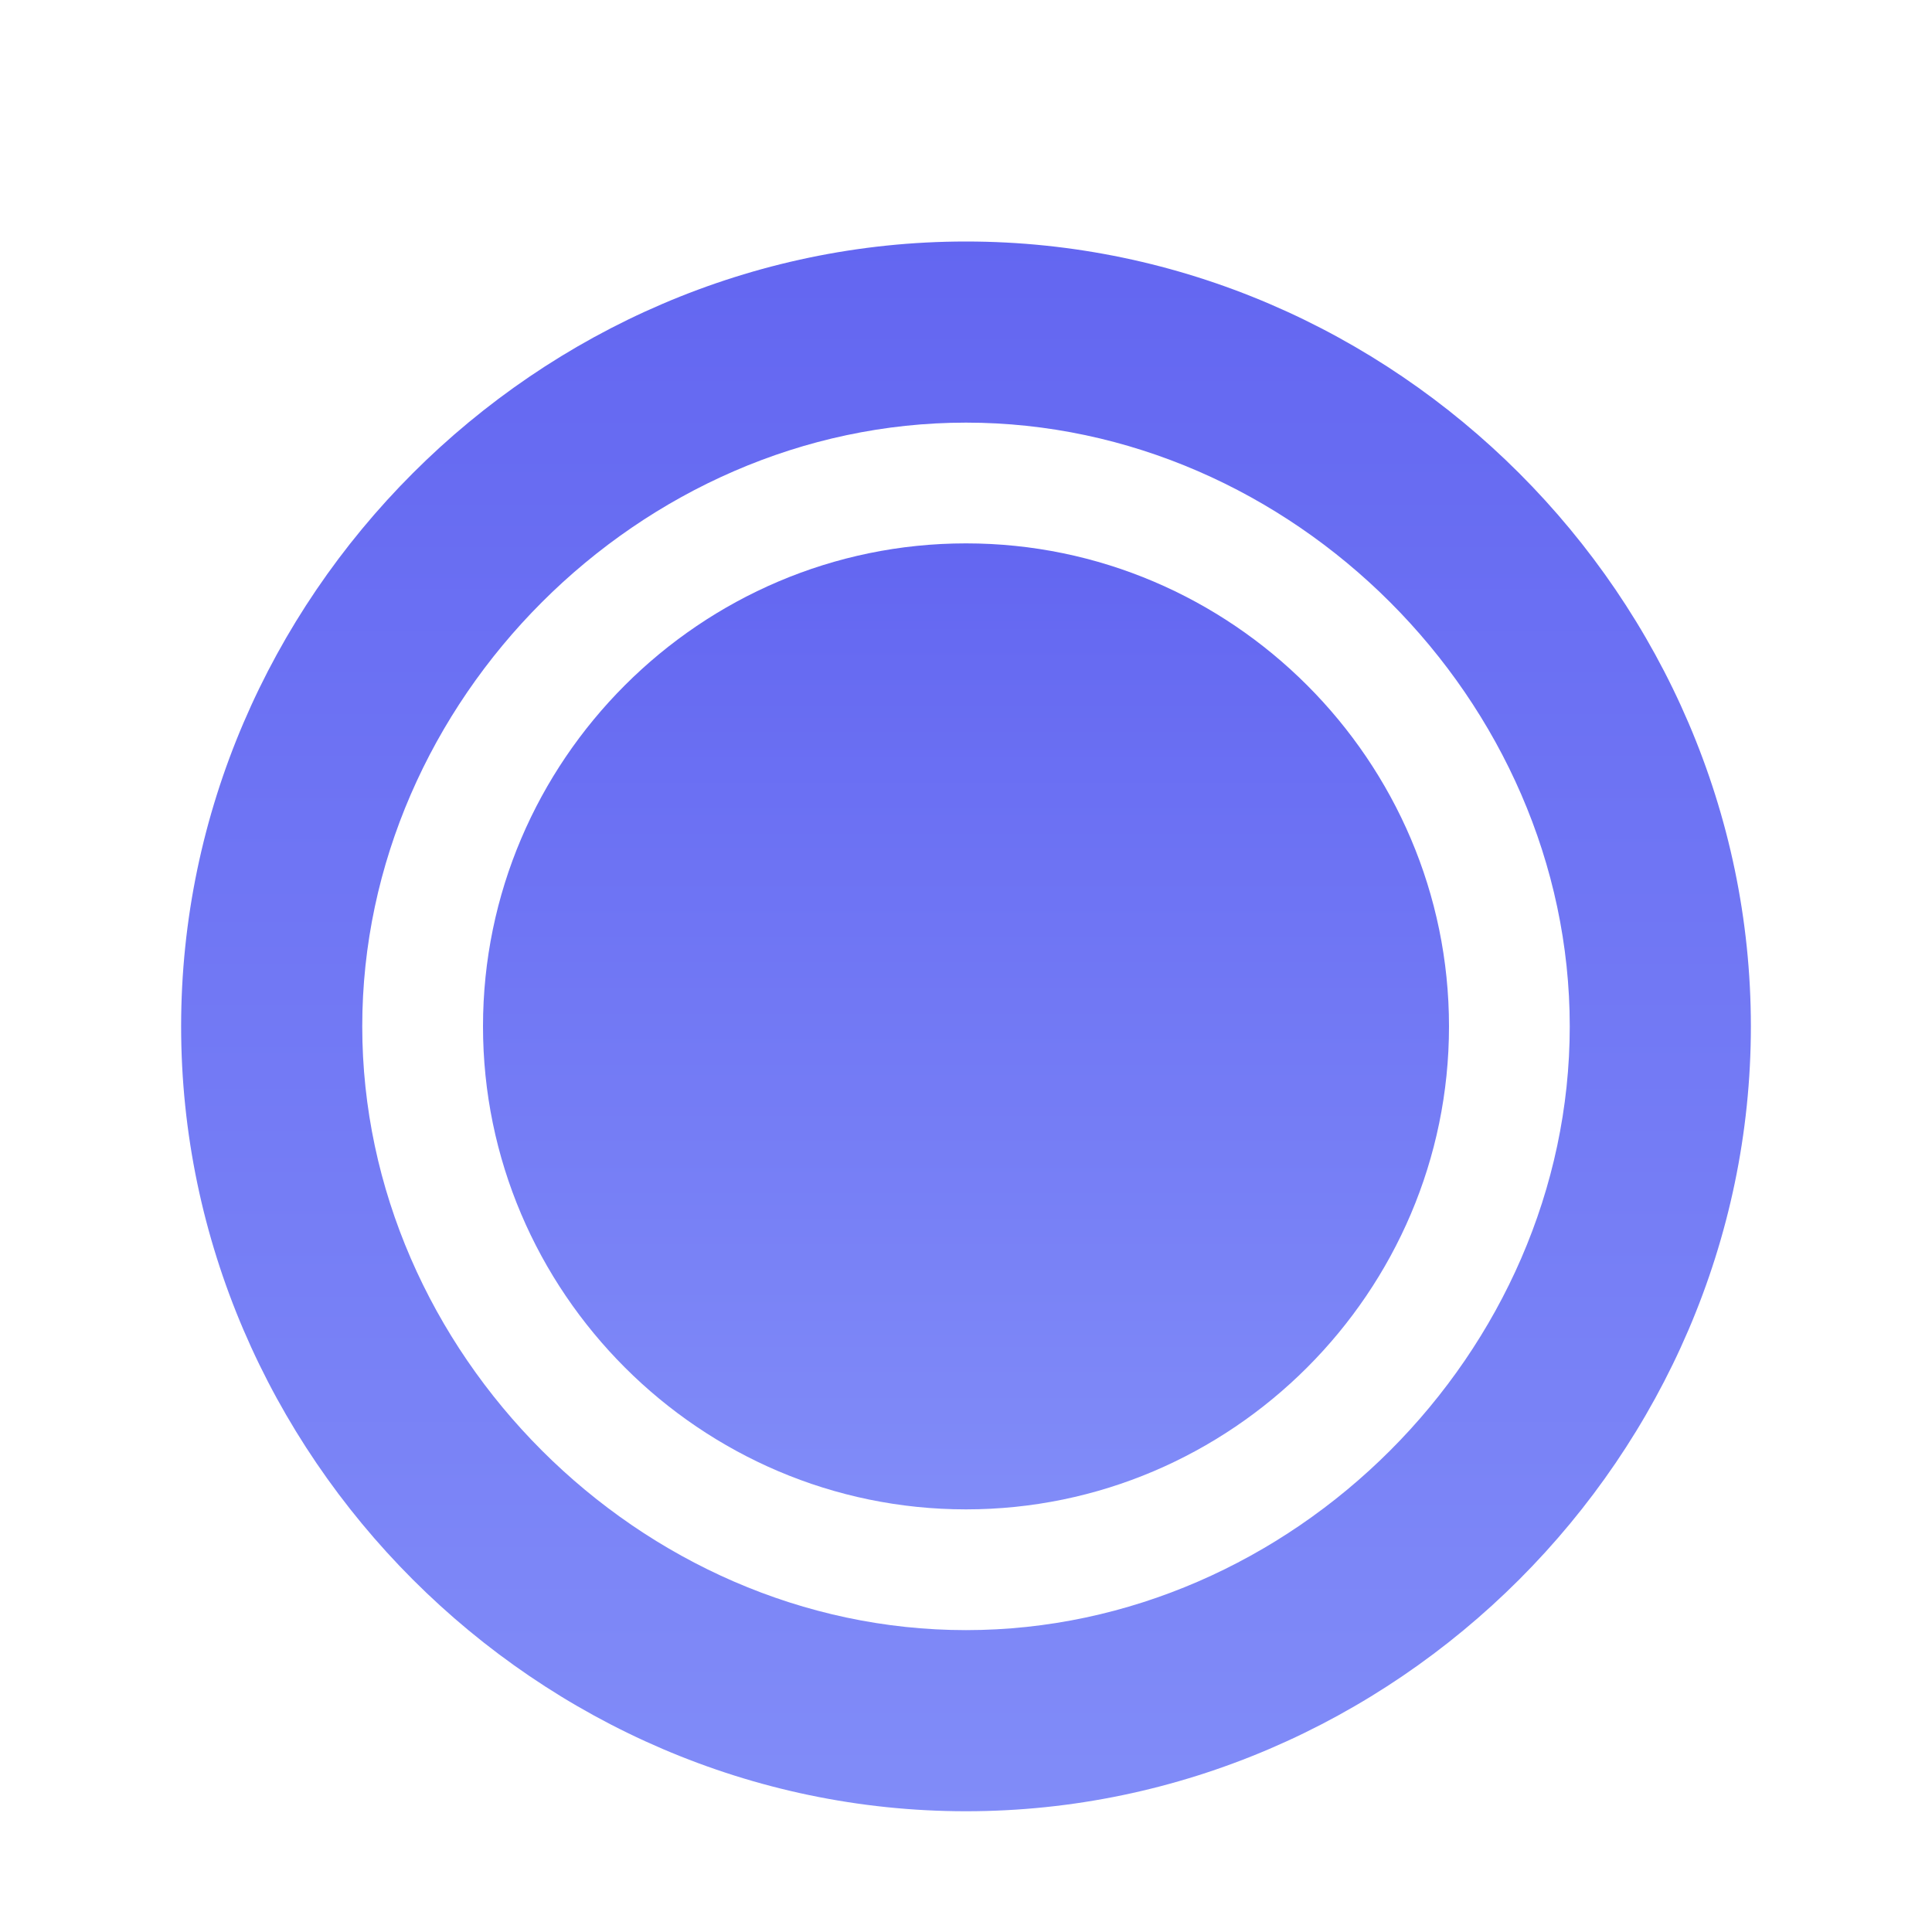 <?xml version="1.0" encoding="UTF-8"?>
<svg width="128px" height="128px" viewBox="0 0 128 128" version="1.1" xmlns="http://www.w3.org/2000/svg">
    <defs>
        <linearGradient x1="50%" y1="0%" x2="50%" y2="100%" id="linearGradient">
            <stop stop-color="#6366F1" offset="0%"></stop>
            <stop stop-color="#818CF8" offset="100%"></stop>
        </linearGradient>
    </defs>
    <g stroke="none" stroke-width="1" fill="none" fill-rule="evenodd">
        <path d="M64,16 C92.4,16 116,39.6 116,68 C116,96.4 92.4,120 64,120 C35.6,120 12,96.4 12,68 C12,39.6 35.6,16 64,16 Z M64,28 C42.4,28 24,46.4 24,68 C24,89.6 42.4,108 64,108 C85.6,108 104,89.6 104,68 C104,46.4 85.6,28 64,28 Z" fill="url(#linearGradient)"></path>
        <path d="M64,36 C81.6,36 96,50.4 96,68 C96,85.6 81.6,100 64,100 C46.4,100 32,85.6 32,68 C32,50.4 46.4,36 64,36 Z" fill="url(#linearGradient)"></path>
    </g>
</svg> 